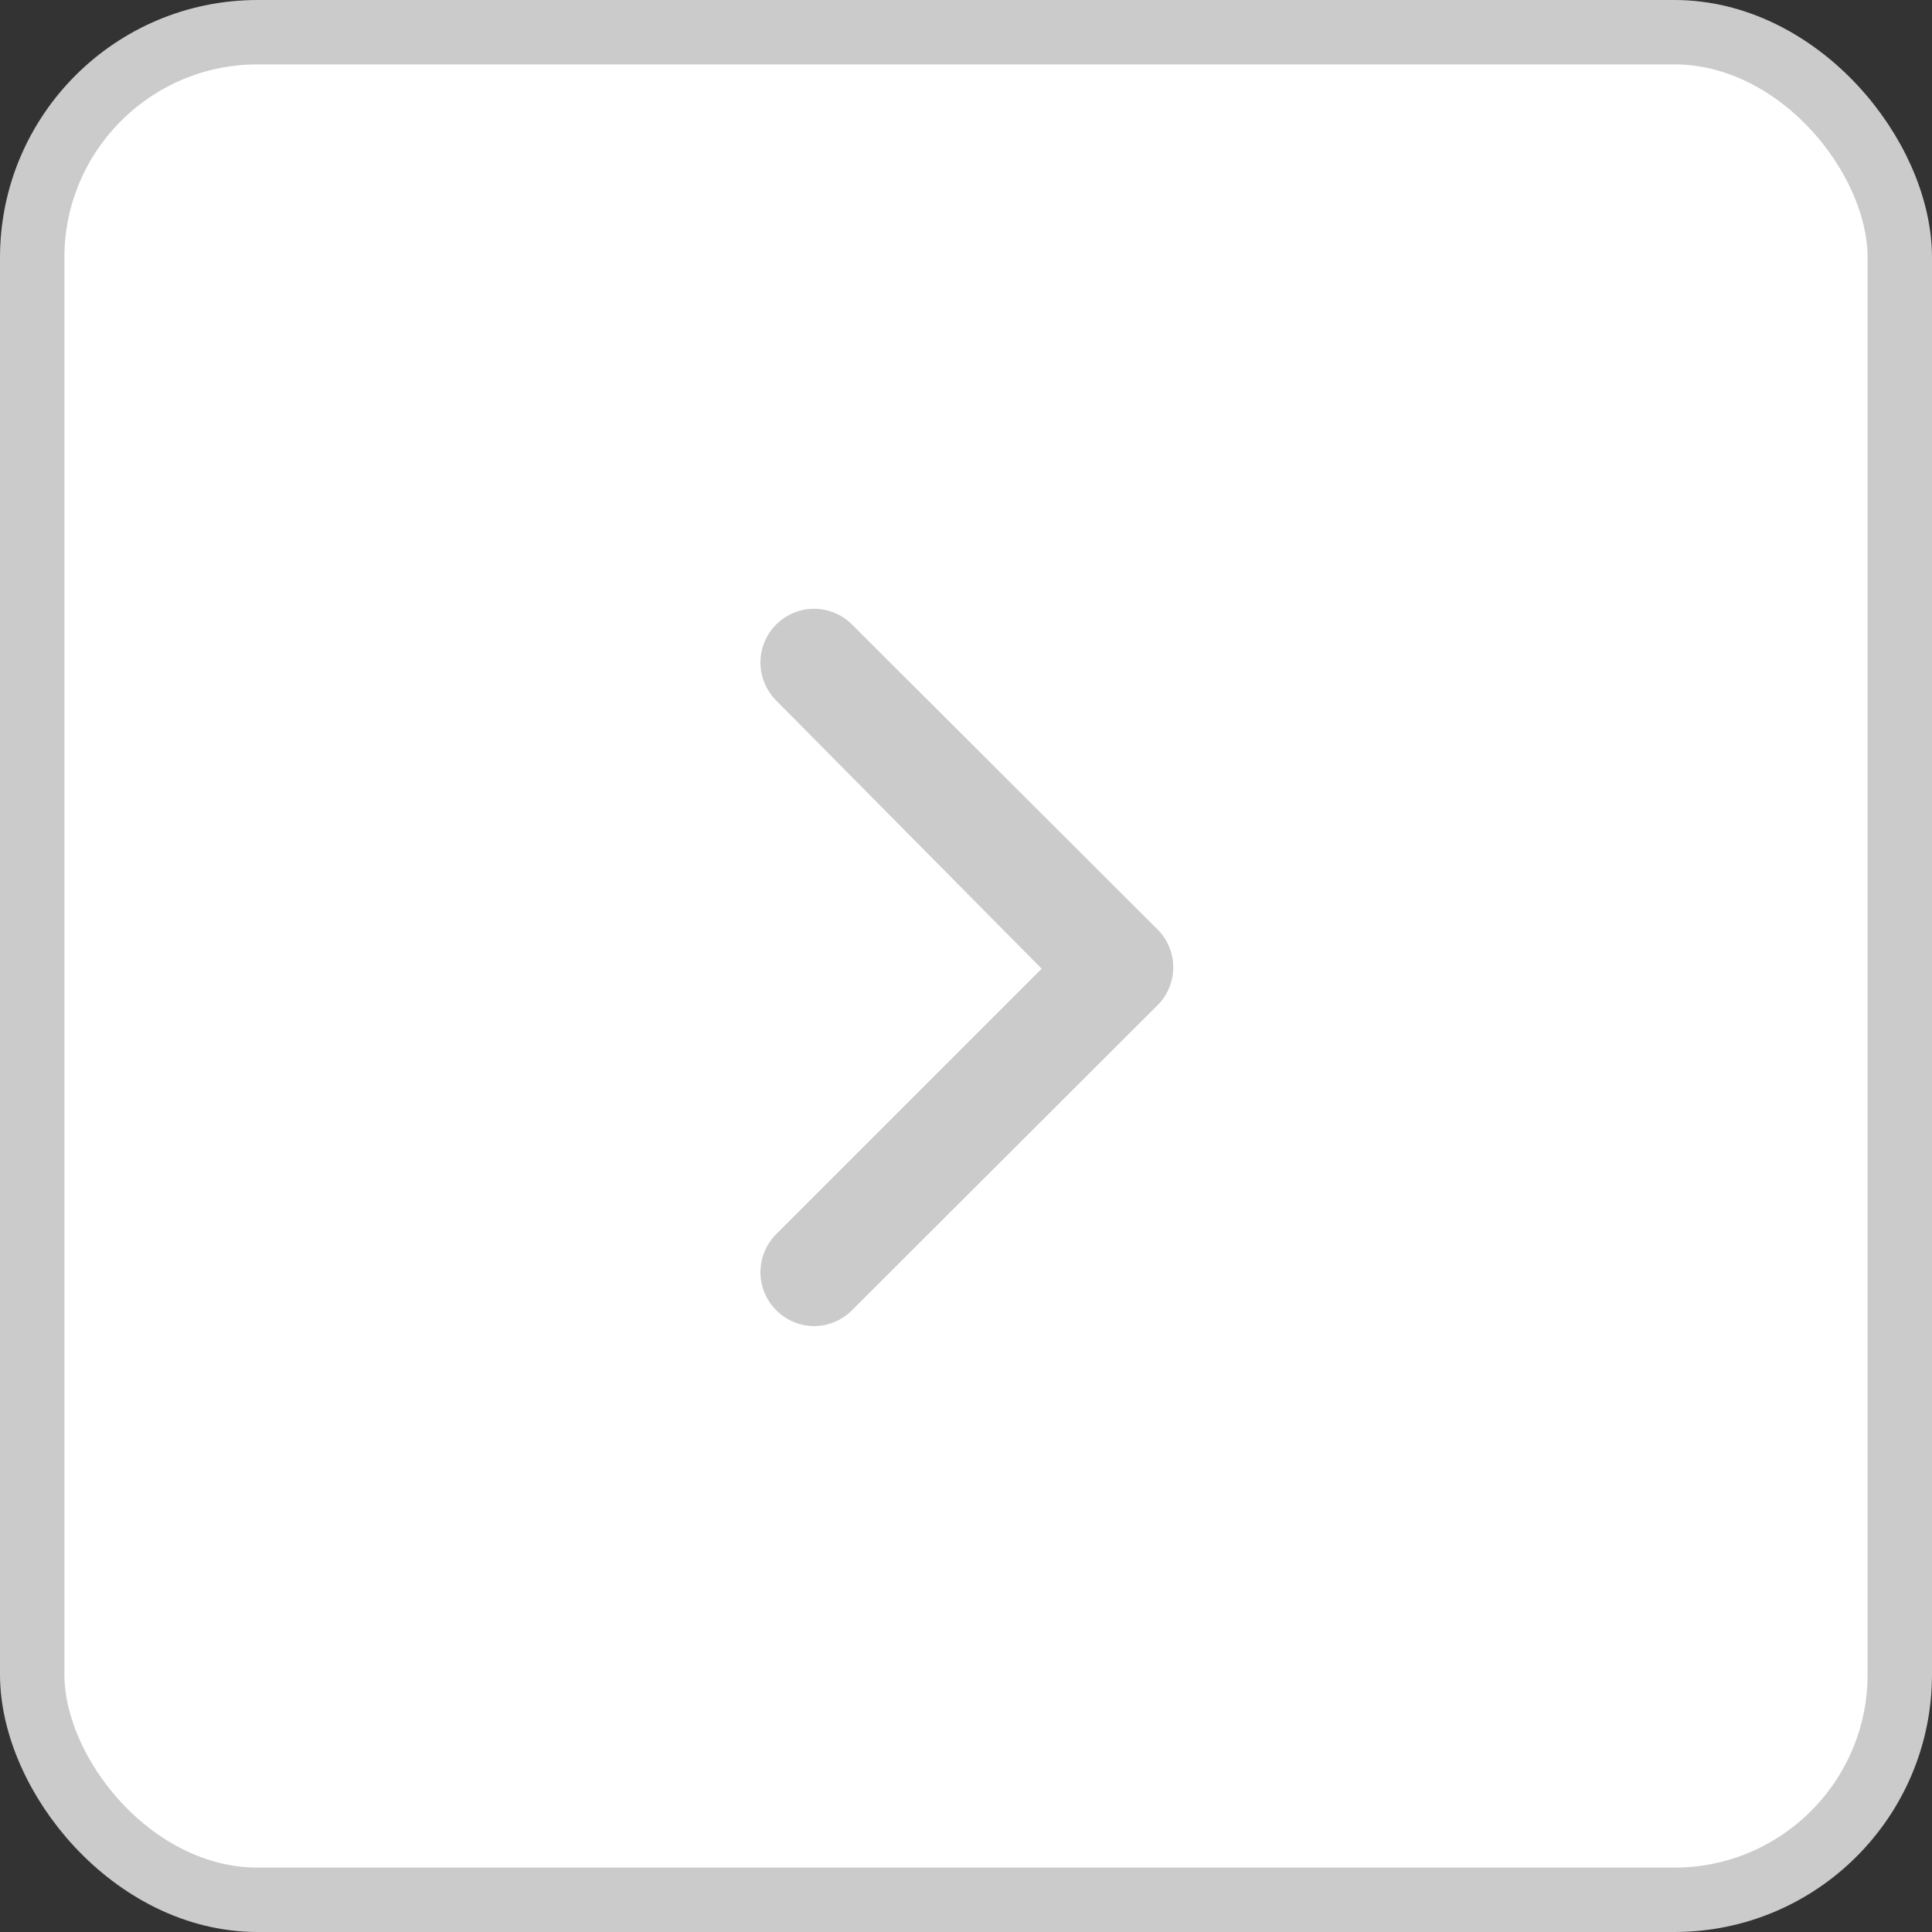 <svg width="30" height="30" viewBox="0 0 30 30" fill="none" xmlns="http://www.w3.org/2000/svg">
<rect x="0" y="0" width="30" height="30" fill="#333333" stroke="none"/>
<rect x="0.5" y="0.5" width="29" height="29" rx="3.5" fill="white"/>
<path d="M17.95 14.408L13.233 9.7C13.156 9.622 13.064 9.56 12.962 9.518C12.861 9.475 12.752 9.453 12.642 9.453C12.532 9.453 12.423 9.475 12.321 9.518C12.22 9.56 12.127 9.622 12.05 9.7C11.895 9.856 11.808 10.067 11.808 10.287C11.808 10.508 11.895 10.719 12.05 10.875L16.175 15.042L12.05 19.167C11.895 19.323 11.808 19.534 11.808 19.754C11.808 19.974 11.895 20.186 12.05 20.342C12.127 20.42 12.219 20.483 12.321 20.526C12.422 20.569 12.531 20.591 12.642 20.592C12.752 20.591 12.861 20.569 12.963 20.526C13.064 20.483 13.156 20.42 13.233 20.342L17.95 15.633C18.035 15.555 18.102 15.461 18.148 15.355C18.194 15.25 18.218 15.136 18.218 15.021C18.218 14.906 18.194 14.792 18.148 14.687C18.102 14.581 18.035 14.486 17.95 14.408Z" fill="#CBCBCB"/>
<rect x="0.5" y="0.5" width="29" height="29" rx="3.5" stroke="#CBCBCB"/>
</svg>
